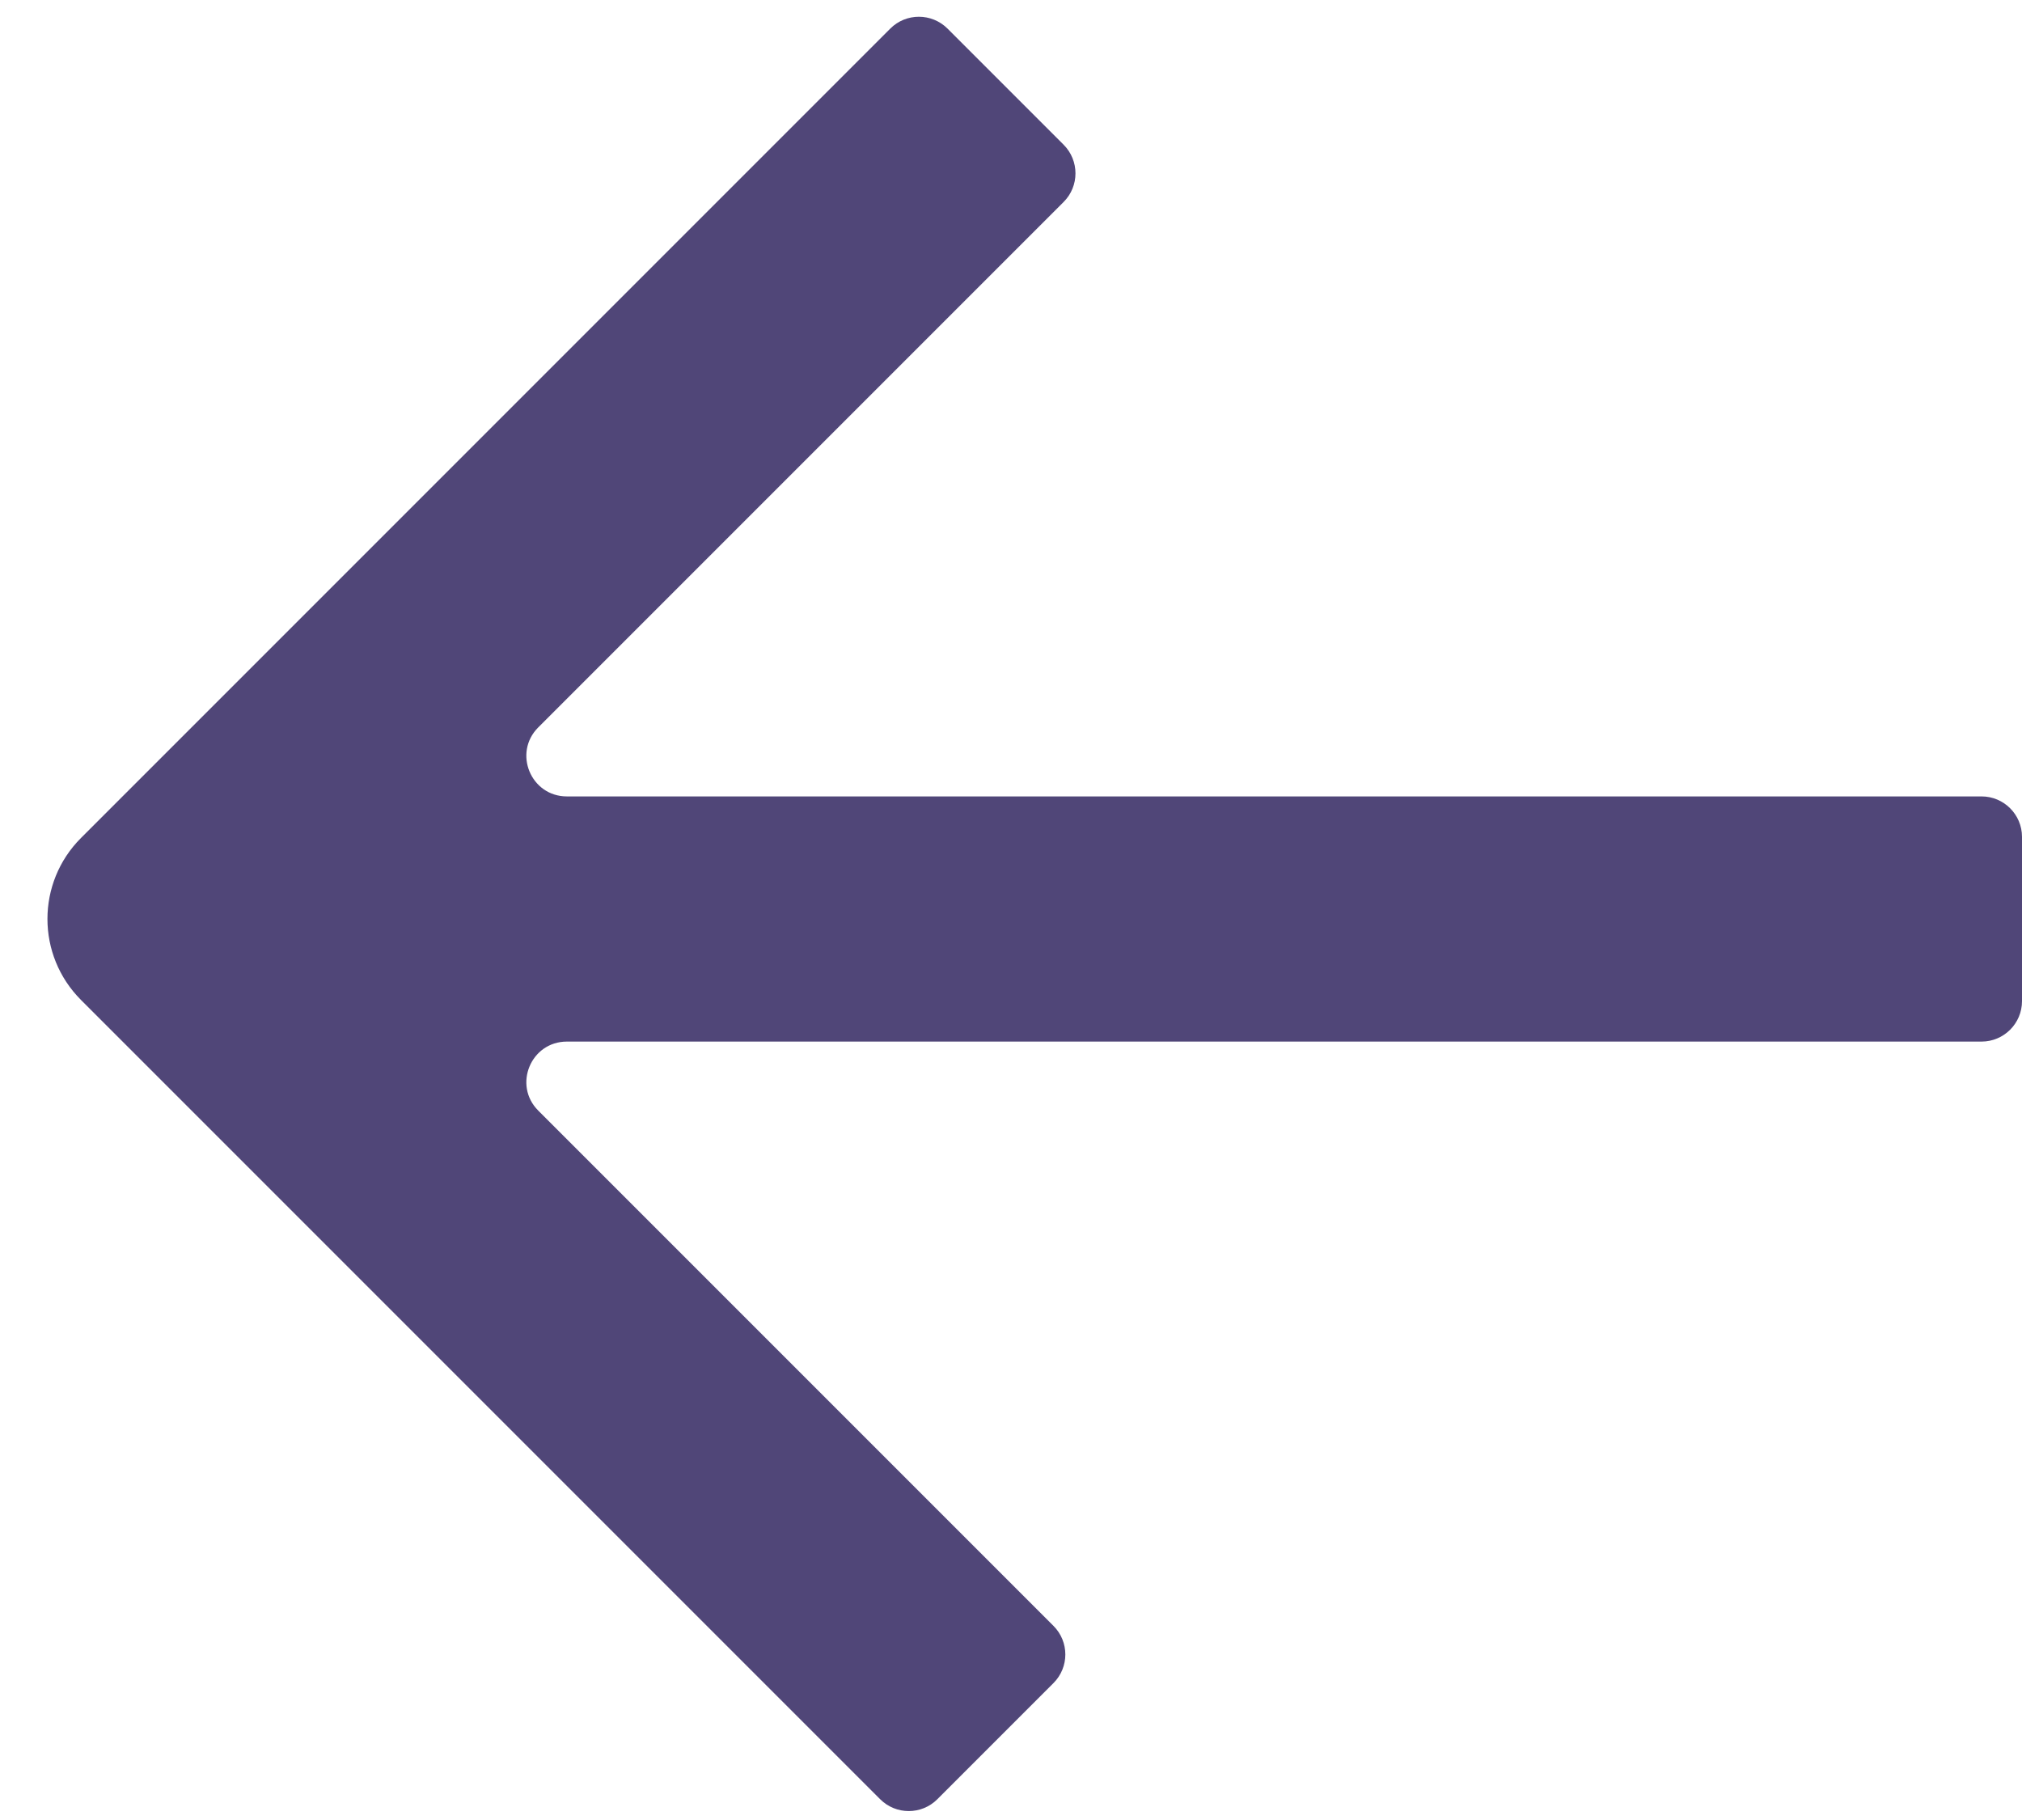 <svg width="30" height="27" viewBox="0 0 30 27" fill="none" xmlns="http://www.w3.org/2000/svg">
<path d="M7.986 16.476C7.608 16.098 7.876 15.452 8.411 15.452L29.4 15.452C29.731 15.452 30 15.183 30 14.852L30 12.415C30 12.084 29.731 11.815 29.4 11.815L8.411 11.815C7.876 11.815 7.608 11.169 7.986 10.791L15.781 2.996C16.015 2.762 16.015 2.382 15.781 2.147L14.058 0.424C13.823 0.19 13.443 0.19 13.209 0.424L1.202 12.431C0.538 13.095 0.538 14.171 1.202 14.835L13.059 26.692C13.293 26.926 13.673 26.926 13.907 26.692L15.63 24.969C15.865 24.734 15.865 24.355 15.63 24.12L7.986 16.476Z" fill="#504678"/>
</svg>

